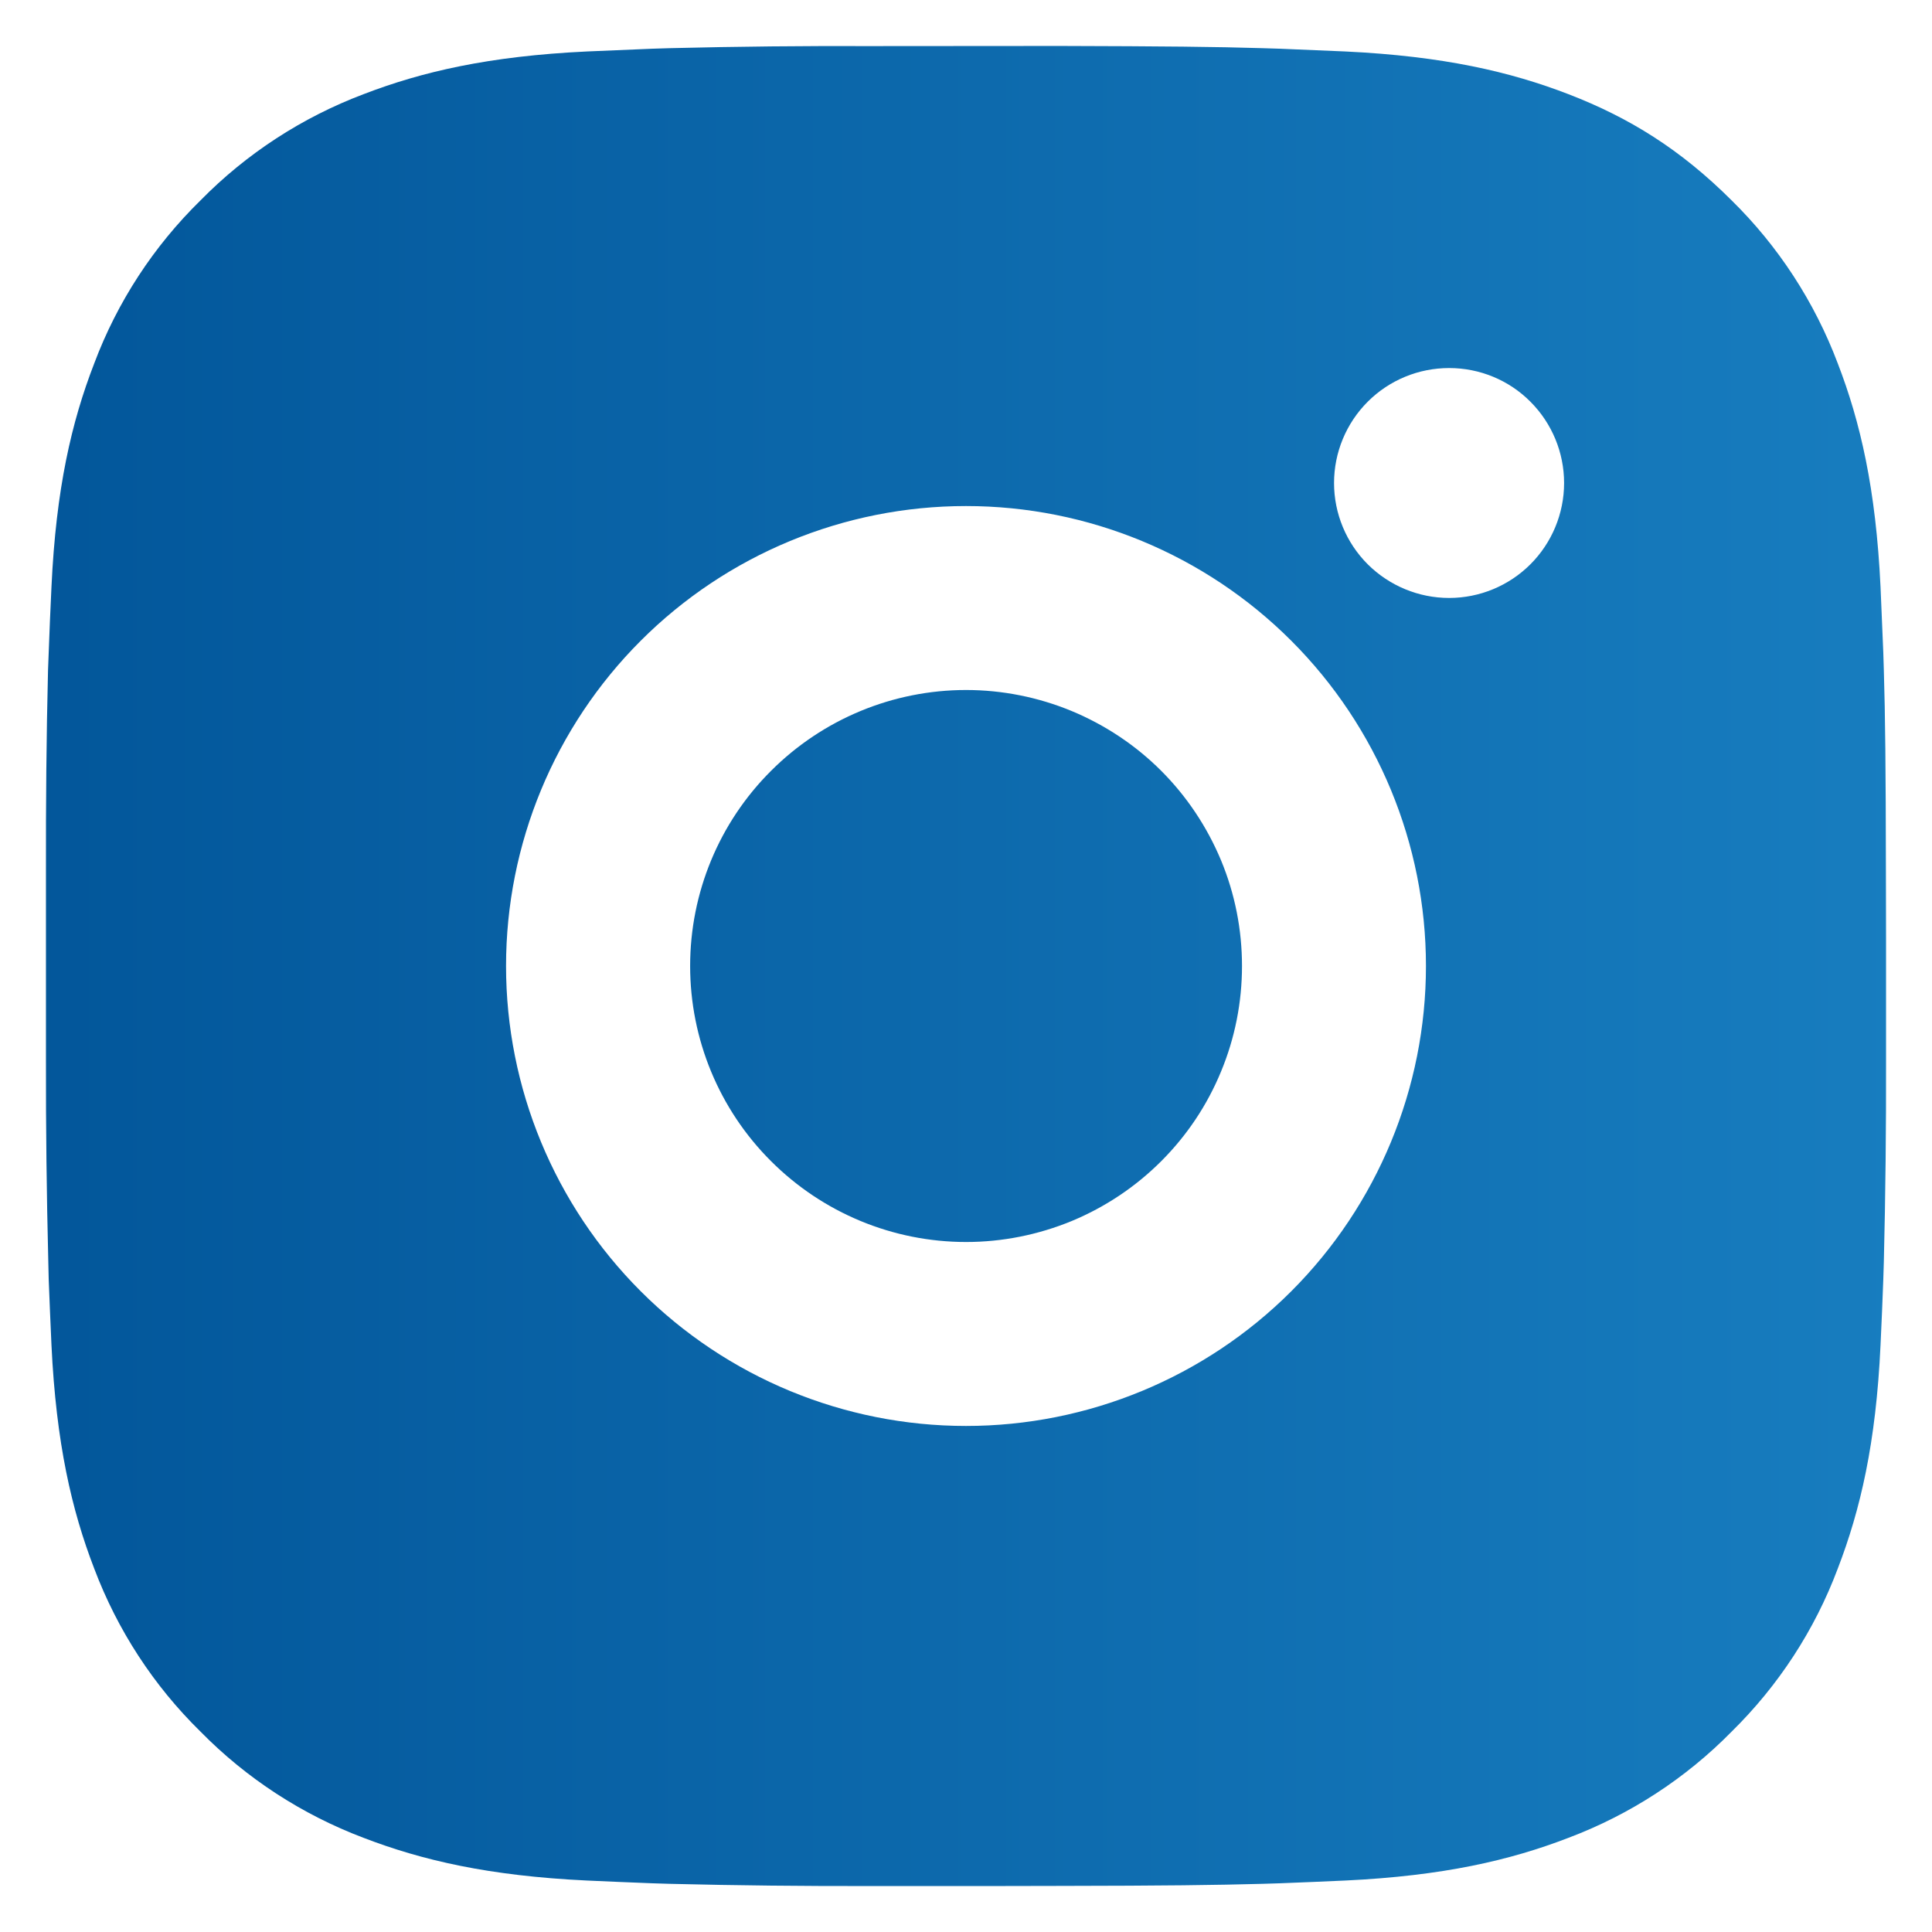 <svg width="14" height="14" viewBox="0 0 14 14" fill="none" xmlns="http://www.w3.org/2000/svg">
<path d="M7.685 0.333C8.435 0.335 8.816 0.339 9.145 0.349L9.274 0.353C9.423 0.359 9.571 0.365 9.749 0.373C10.458 0.407 10.942 0.519 11.367 0.683C11.807 0.853 12.177 1.082 12.548 1.452C12.887 1.785 13.149 2.188 13.317 2.633C13.481 3.058 13.593 3.542 13.627 4.252C13.635 4.429 13.641 4.577 13.647 4.727L13.651 4.856C13.661 5.184 13.665 5.565 13.666 6.315L13.667 6.812V7.685C13.668 8.172 13.663 8.658 13.651 9.144L13.647 9.273C13.642 9.423 13.635 9.571 13.627 9.748C13.594 10.458 13.481 10.941 13.317 11.367C13.15 11.812 12.887 12.215 12.548 12.548C12.215 12.887 11.812 13.149 11.367 13.317C10.942 13.481 10.458 13.593 9.749 13.627C9.591 13.634 9.432 13.641 9.274 13.647L9.145 13.651C8.816 13.66 8.435 13.665 7.685 13.666L7.188 13.667H6.315C5.829 13.668 5.342 13.663 4.856 13.651L4.727 13.647C4.568 13.641 4.41 13.634 4.252 13.627C3.543 13.593 3.059 13.481 2.633 13.317C2.189 13.149 1.786 12.887 1.453 12.548C1.113 12.215 0.851 11.812 0.683 11.367C0.519 10.942 0.407 10.458 0.373 9.748C0.366 9.59 0.359 9.432 0.353 9.273L0.35 9.144C0.338 8.658 0.332 8.172 0.333 7.685V6.315C0.332 5.828 0.336 5.342 0.348 4.856L0.353 4.727C0.358 4.577 0.365 4.429 0.373 4.252C0.406 3.542 0.518 3.059 0.683 2.633C0.85 2.188 1.113 1.785 1.453 1.452C1.786 1.113 2.189 0.851 2.633 0.683C3.059 0.519 3.542 0.407 4.252 0.373C4.429 0.365 4.577 0.359 4.727 0.353L4.856 0.349C5.342 0.337 5.828 0.332 6.315 0.334L7.685 0.333ZM7 3.667C6.116 3.667 5.268 4.018 4.643 4.643C4.018 5.268 3.667 6.116 3.667 7C3.667 7.884 4.018 8.732 4.643 9.357C5.268 9.982 6.116 10.333 7 10.333C7.884 10.333 8.732 9.982 9.357 9.357C9.982 8.732 10.333 7.884 10.333 7C10.333 6.116 9.982 5.268 9.357 4.643C8.732 4.018 7.884 3.667 7 3.667ZM7 5C7.263 5 7.523 5.052 7.765 5.152C8.008 5.253 8.229 5.4 8.414 5.585C8.6 5.771 8.747 5.992 8.848 6.234C8.949 6.477 9 6.737 9 7C9 7.262 8.949 7.522 8.848 7.765C8.748 8.008 8.601 8.228 8.415 8.414C8.229 8.6 8.009 8.747 7.766 8.848C7.523 8.948 7.263 9 7.001 9C6.47 9 5.962 8.789 5.587 8.414C5.211 8.039 5.001 7.53 5.001 7C5.001 6.469 5.211 5.961 5.587 5.586C5.962 5.211 6.47 5 7.001 5M10.501 2.667C10.28 2.667 10.068 2.754 9.911 2.911C9.755 3.067 9.667 3.279 9.667 3.5C9.667 3.721 9.755 3.933 9.911 4.089C10.068 4.245 10.28 4.333 10.501 4.333C10.722 4.333 10.934 4.245 11.09 4.089C11.246 3.933 11.334 3.721 11.334 3.5C11.334 3.279 11.246 3.067 11.09 2.911C10.934 2.754 10.722 2.667 10.501 2.667Z" fill="url(#paint0_linear_464_1023)"/>
<defs>
<linearGradient id="paint0_linear_464_1023" x1="14.118" y1="7.009" x2="-1.282" y2="7.009" gradientUnits="userSpaceOnUse">
<stop stop-color="#187EC0"/>
<stop offset="1" stop-color="#005296"/>
</linearGradient>
</defs>
</svg>
